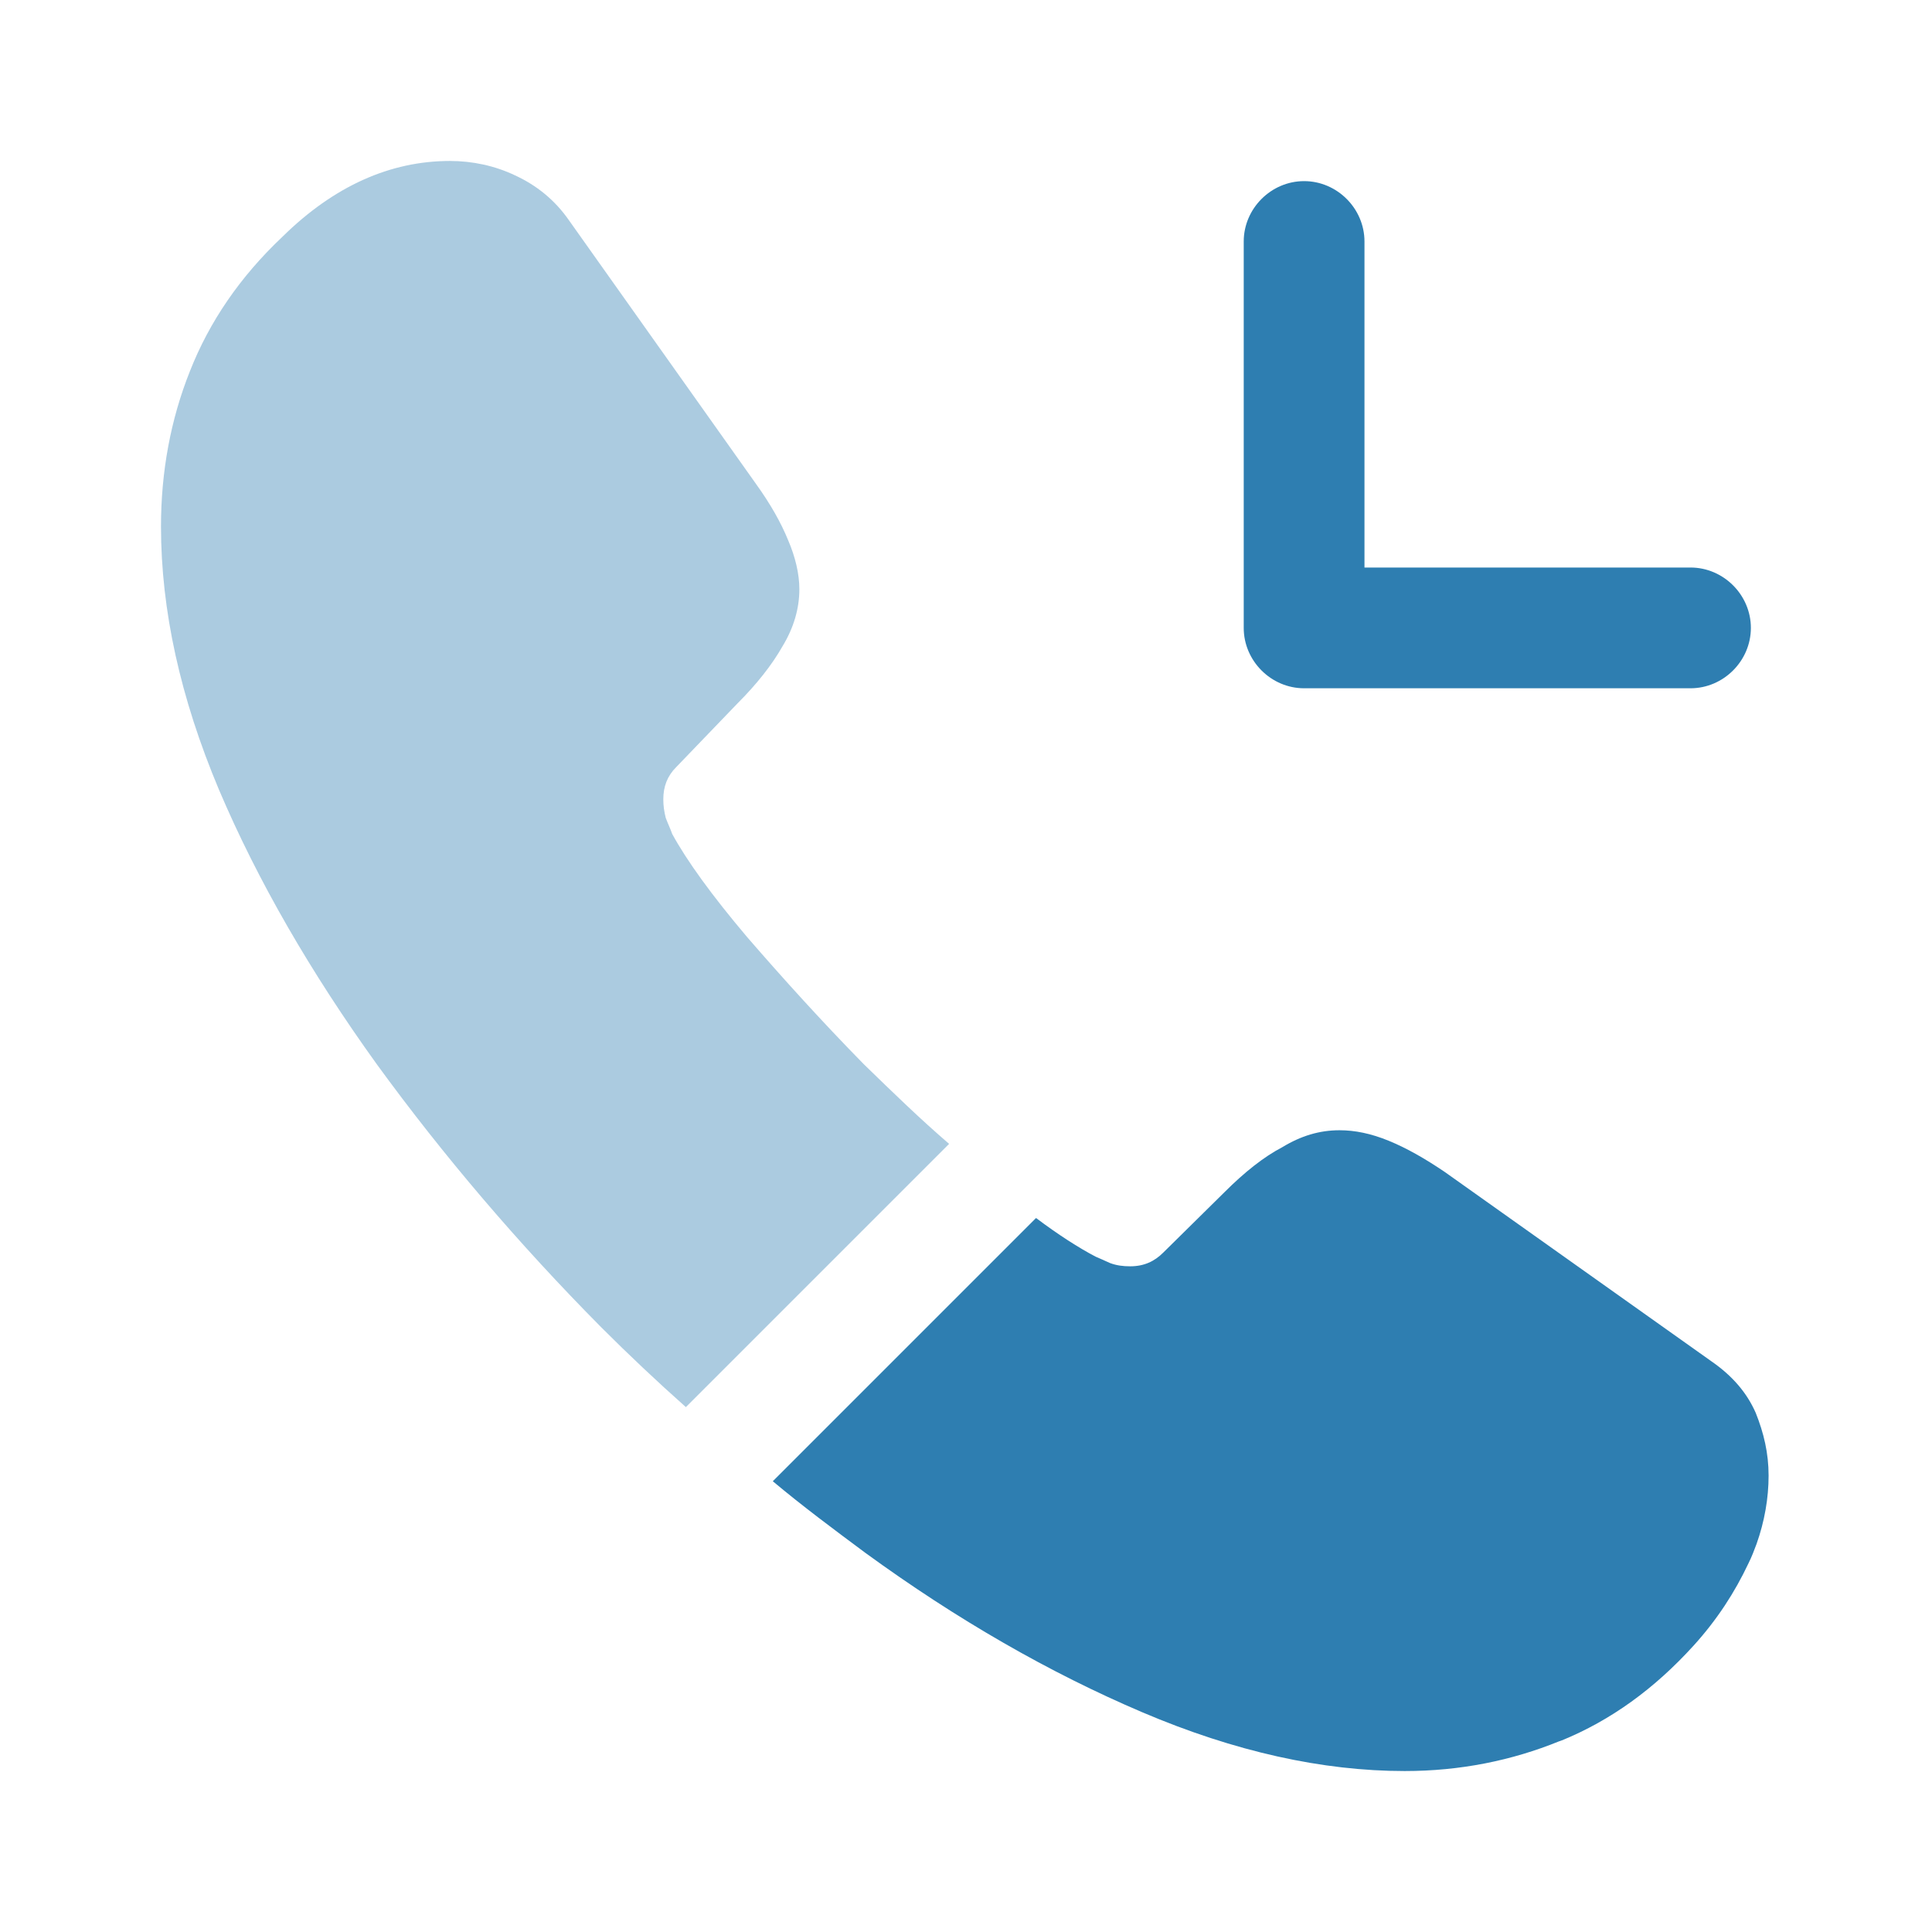 <svg width="64" height="64" viewBox="0 0 64 64" fill="none" xmlns="http://www.w3.org/2000/svg">
<path d="M56 22.8H43.2C42.107 22.8 41.2 21.893 41.2 20.8V8C41.2 6.907 42.107 6 43.2 6C44.293 6 45.2 6.907 45.2 8V18.8H56C57.093 18.8 58 19.707 58 20.8C58 21.893 57.093 22.8 56 22.8Z" fill="#2E7EB1"/>
<path opacity="0.4" d="M31.44 37.892L22.72 46.612C21.76 45.759 20.827 44.879 19.92 43.972C17.173 41.199 14.693 38.292 12.48 35.252C10.293 32.212 8.533 29.172 7.253 26.159C5.973 23.119 5.333 20.212 5.333 17.439C5.333 15.625 5.653 13.892 6.293 12.292C6.933 10.665 7.947 9.172 9.36 7.839C11.067 6.159 12.933 5.332 14.907 5.332C15.653 5.332 16.4 5.492 17.067 5.812C17.76 6.132 18.373 6.612 18.853 7.305L25.04 16.025C25.52 16.692 25.867 17.305 26.107 17.892C26.347 18.452 26.48 19.012 26.48 19.519C26.48 20.159 26.293 20.799 25.92 21.412C25.573 22.025 25.067 22.665 24.427 23.305L22.4 25.412C22.107 25.705 21.973 26.052 21.973 26.479C21.973 26.692 22 26.879 22.053 27.092C22.133 27.305 22.213 27.465 22.267 27.625C22.747 28.505 23.573 29.652 24.747 31.039C25.947 32.425 27.227 33.839 28.613 35.252C29.573 36.185 30.507 37.092 31.44 37.892Z" fill="#2E7EB1"/>
<path d="M58.587 48.881C58.587 49.628 58.453 50.401 58.187 51.148C58.107 51.361 58.027 51.575 57.92 51.788C57.467 52.748 56.88 53.655 56.107 54.508C54.8 55.948 53.36 56.988 51.733 57.655C51.707 57.655 51.68 57.681 51.653 57.681C50.08 58.321 48.373 58.668 46.533 58.668C43.813 58.668 40.907 58.028 37.84 56.721C34.773 55.415 31.707 53.655 28.667 51.441C27.627 50.668 26.587 49.895 25.6 49.068L34.32 40.348C35.067 40.908 35.733 41.335 36.293 41.628C36.427 41.681 36.587 41.761 36.773 41.841C36.987 41.921 37.2 41.948 37.44 41.948C37.893 41.948 38.24 41.788 38.533 41.495L40.56 39.495C41.227 38.828 41.867 38.321 42.48 38.001C43.093 37.628 43.707 37.441 44.373 37.441C44.88 37.441 45.413 37.548 46 37.788C46.587 38.028 47.2 38.375 47.867 38.828L56.693 45.095C57.387 45.575 57.867 46.135 58.16 46.801C58.427 47.468 58.587 48.135 58.587 48.881Z" fill="#2E7EB1"/>
</svg>
